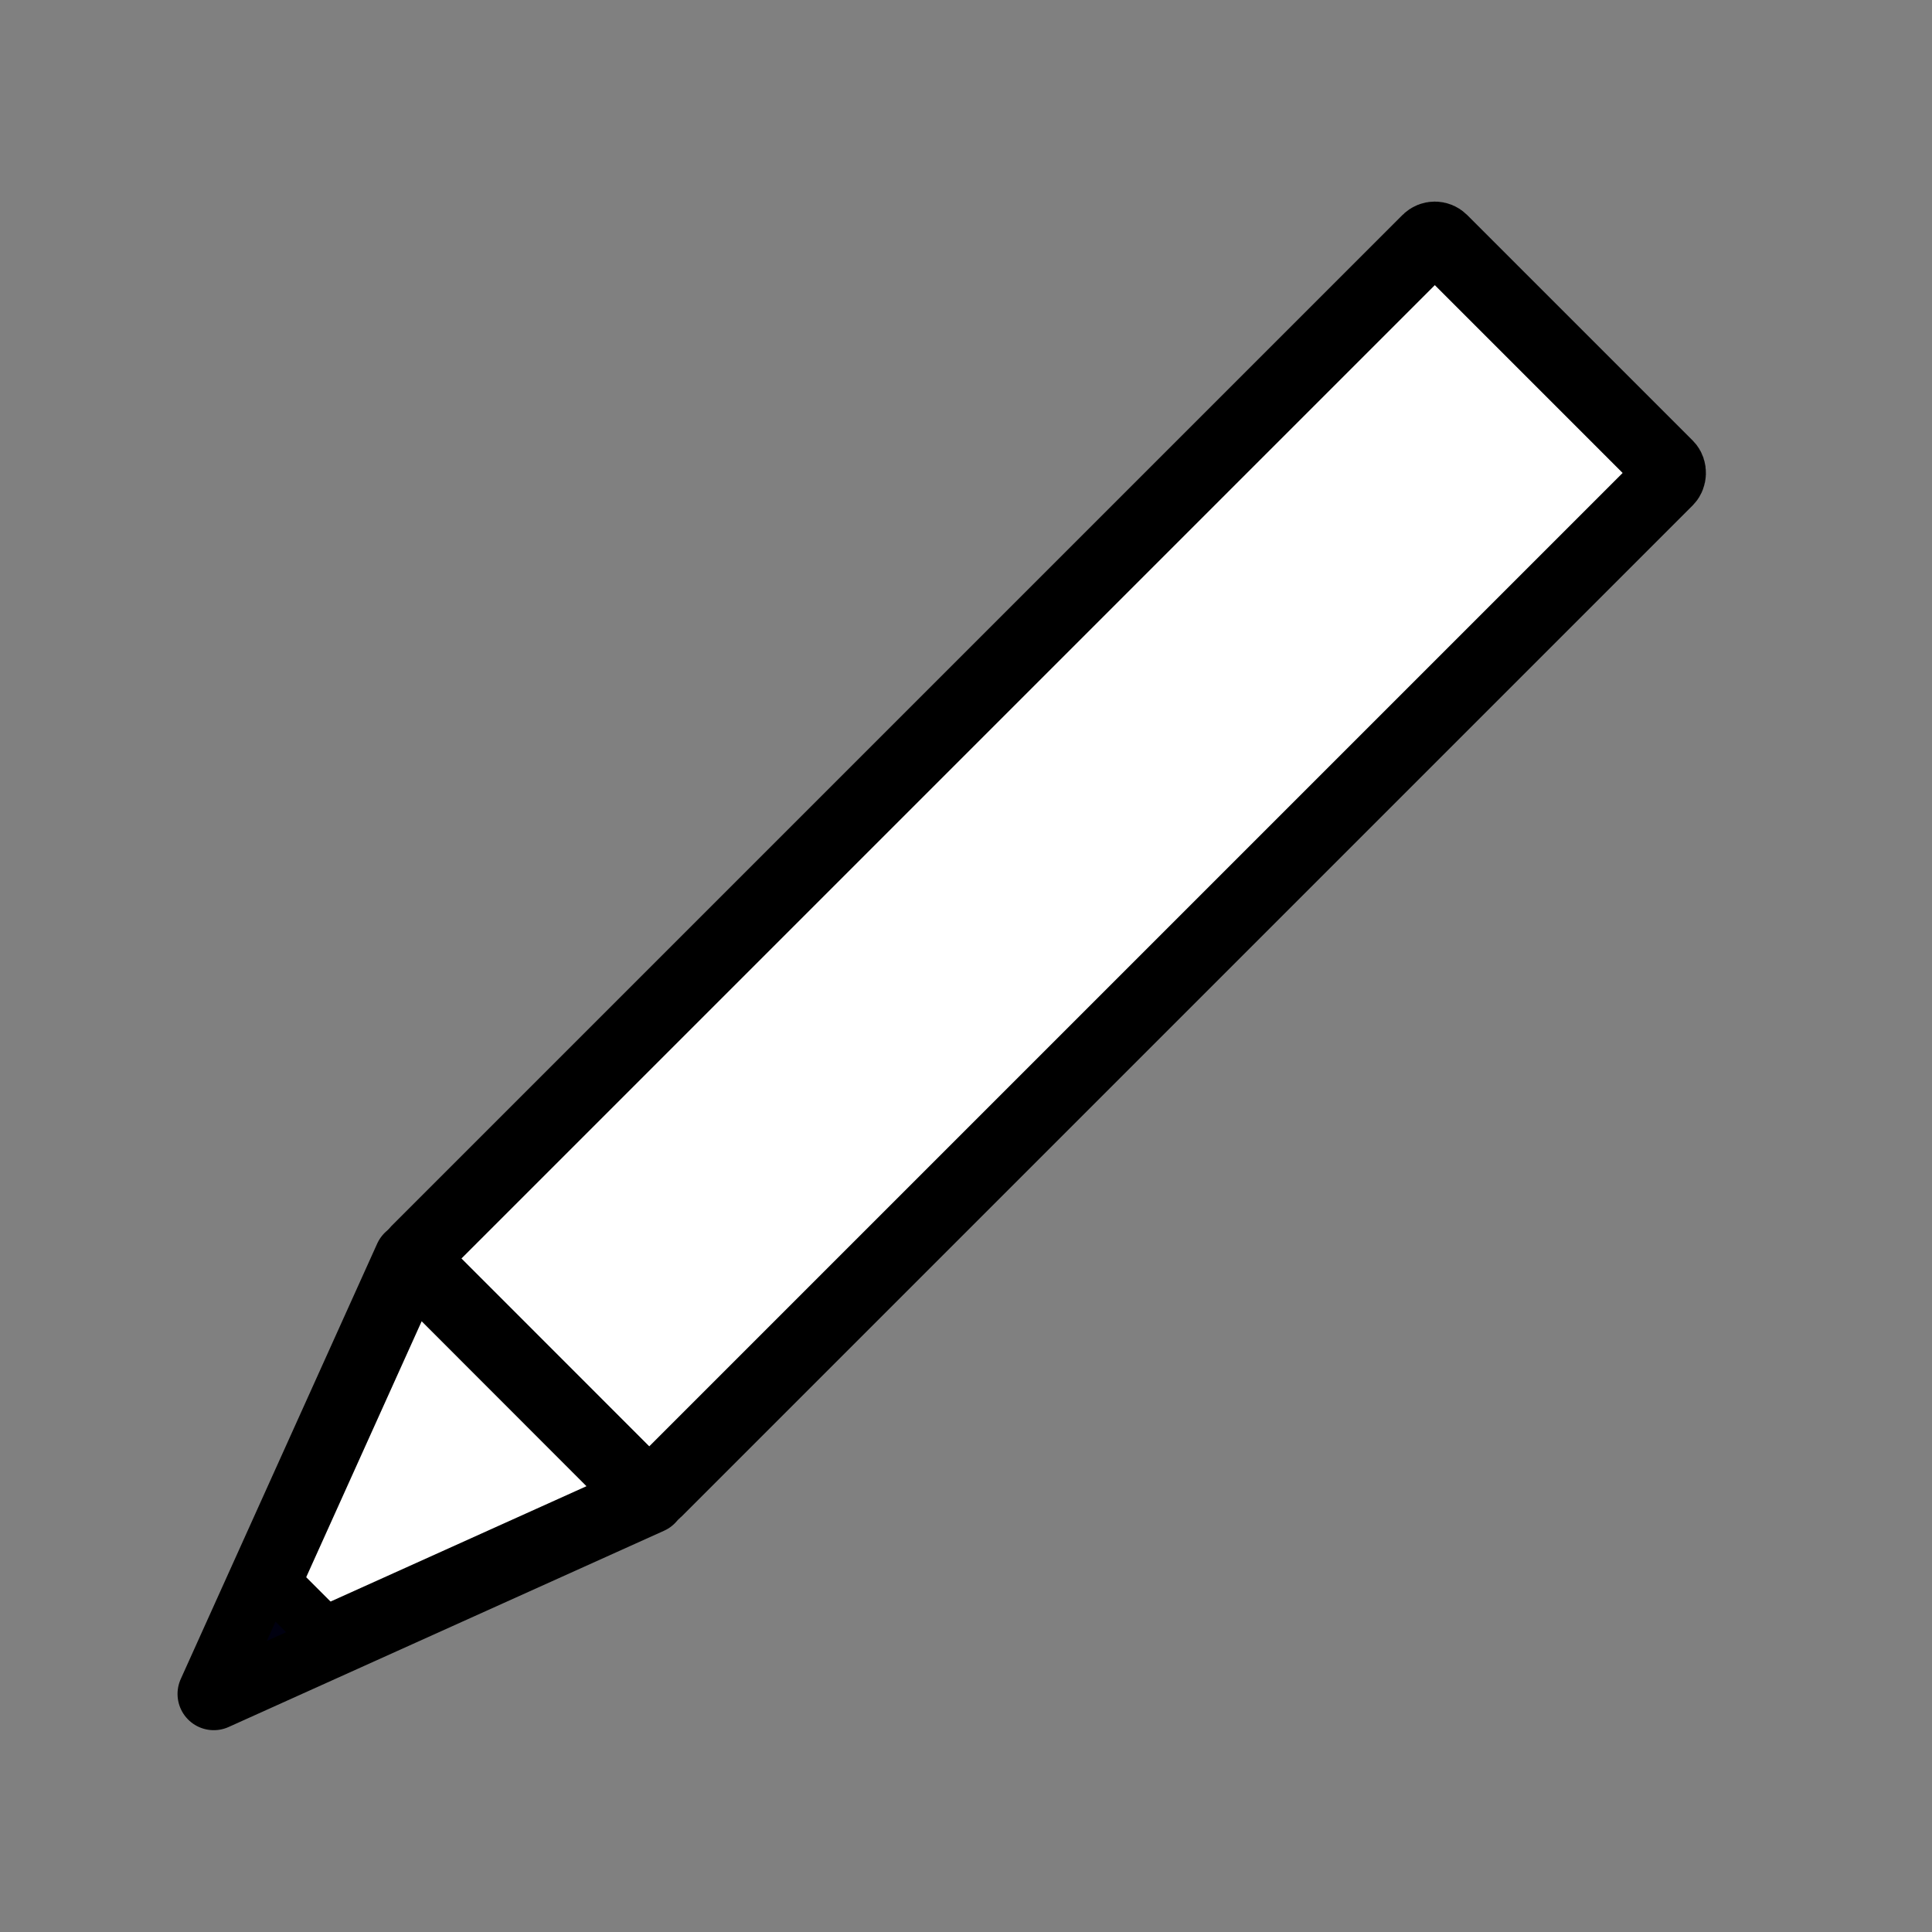 <?xml version="1.0" encoding="UTF-8" standalone="no"?>
<!-- Created with Inkscape (http://www.inkscape.org/) -->

<svg
   width="40"
   height="40"
   viewBox="0 0 10.583 10.583"
   version="1.1"
   id="svg5"
   sodipodi:docname="chokoku-setting-pencil.svg"
   inkscape:version="1.1 (c4e8f9e, 2021-05-24)"
   xmlns:inkscape="http://www.inkscape.org/namespaces/inkscape"
   xmlns:sodipodi="http://sodipodi.sourceforge.net/DTD/sodipodi-0.dtd"
   xmlns="http://www.w3.org/2000/svg"
   xmlns:svg="http://www.w3.org/2000/svg">
  <rect x="0" y="0" width="10.583" height="10.583" fill="#808080" stroke="none"/>
  <sodipodi:namedview
     id="namedview7"
     pagecolor="#ffffff"
     bordercolor="#999999"
     borderopacity="1"
     inkscape:pageshadow="0"
     inkscape:pageopacity="0"
     inkscape:pagecheckerboard="0"
     inkscape:document-units="px"
     showgrid="false"
     units="px"
     height="40px"
     inkscape:zoom="6.8068461"
     inkscape:cx="4.9215157"
     inkscape:cy="35.405531"
     inkscape:window-width="1440"
     inkscape:window-height="746"
     inkscape:window-x="0"
     inkscape:window-y="25"
     inkscape:window-maximized="0"
     inkscape:current-layer="g914" />
  <defs
     id="defs2" />
  <g
     inkscape:label="レイヤー 1"
     inkscape:groupmode="layer"
     id="layer1">
    <g
       id="g914"
       transform="translate(3.718,0.217)">
      <rect
         style="fill:#ffffff;stroke:#000000;stroke-width:0.397;stroke-linecap:round;stroke-linejoin:round;stroke-miterlimit:4;stroke-dasharray:none;paint-order:markers fill stroke"
         id="rect846"
         width="1.852"
         height="7.938"
         x="3.681"
         y="-2.176"
         ry="0.052"
         transform="rotate(45)" />
      <path
         style="fill:#ffffff;stroke:#000000;stroke-width:0.397;stroke-linecap:round;stroke-linejoin:round;stroke-miterlimit:4;stroke-dasharray:none;stroke-opacity:1;paint-order:markers fill stroke;fill-opacity:1"
         d="M -1.471,6.677 -2.547,9.062 -0.162,7.987 -1.471,6.677"
         id="path1081"
         sodipodi:nodetypes="cccc" />
    </g>
    <path
       style="fill:#000010;fill-opacity:1;stroke:#000000;stroke-width:0.291;stroke-linecap:round;stroke-linejoin:round;stroke-miterlimit:4;stroke-dasharray:none;stroke-opacity:1"
       d="M 1.171,9.279 1.819,8.987 1.463,8.631 1.171,9.279"
       id="path1499" />
  </g>
</svg>

